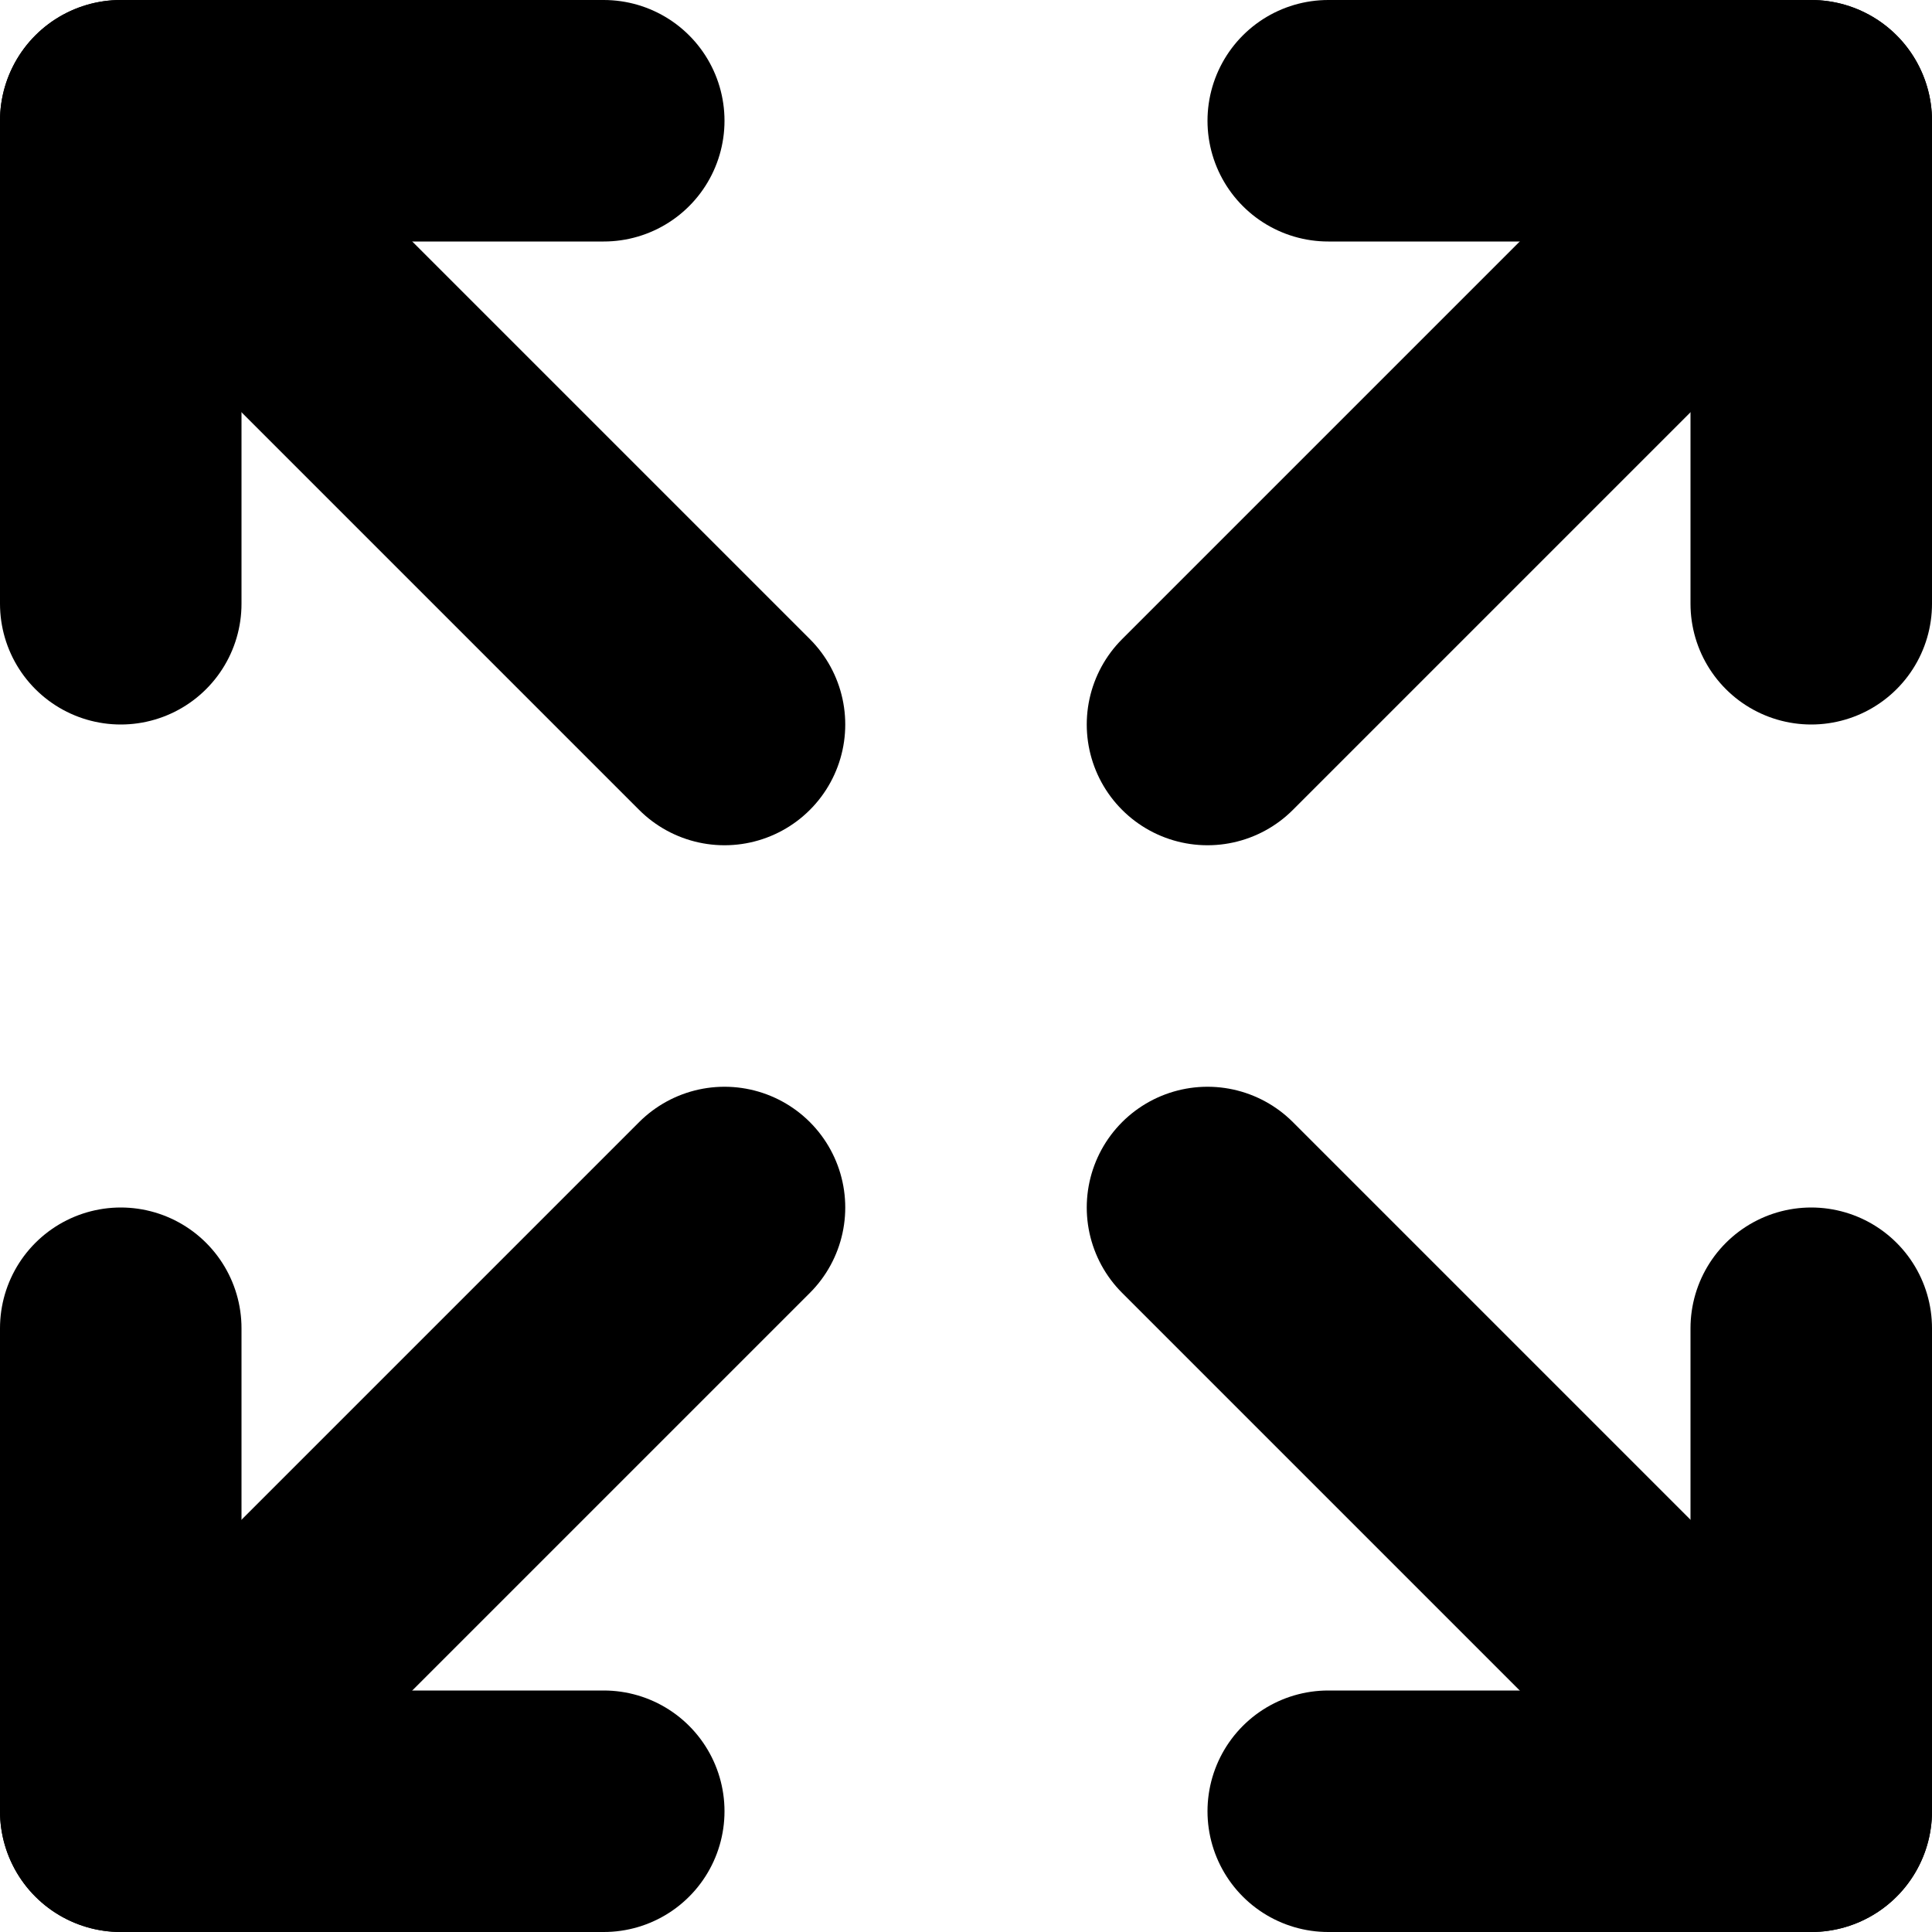 <svg width="128" height="128" xmlns="http://www.w3.org/2000/svg" viewBox="0 0 128 128"><g stroke-linecap="round" stroke="currentColor" stroke-width="16" fill="none" fill-rule="evenodd"><path d="M8 120V88" class="animation-delay-8 animation-duration-5 animate-stroke stroke-length-45"/><path d="M120 8v32" class="animation-delay-8 animation-duration-5 animate-stroke stroke-length-45"/><path d="M120 120V88" class="animation-delay-8 animation-duration-5 animate-stroke stroke-length-45"/><path d="M8 8v32" class="animation-delay-8 animation-duration-5 animate-stroke stroke-length-45"/><path d="M8 120h32" class="animation-delay-8 animation-duration-5 animate-stroke stroke-length-45"/><path d="M120 8H88" class="animation-delay-8 animation-duration-5 animate-stroke stroke-length-45"/><path d="M120 120H88" class="animation-delay-8 animation-duration-5 animate-stroke stroke-length-45"/><path d="M8 8h32" class="animation-delay-8 animation-duration-5 animate-stroke stroke-length-45"/><path d="M48 80l-36 36" class="animation-delay-0 animation-duration-8 animate-stroke stroke-length-68"/><path d="M80 48l36-36" class="animation-delay-0 animation-duration-8 animate-stroke stroke-length-68"/><path d="M80 80l36 36" class="animation-delay-0 animation-duration-8 animate-stroke stroke-length-68"/><path d="M48 48L12 12" class="animation-delay-0 animation-duration-8 animate-stroke stroke-length-68"/></g></svg>